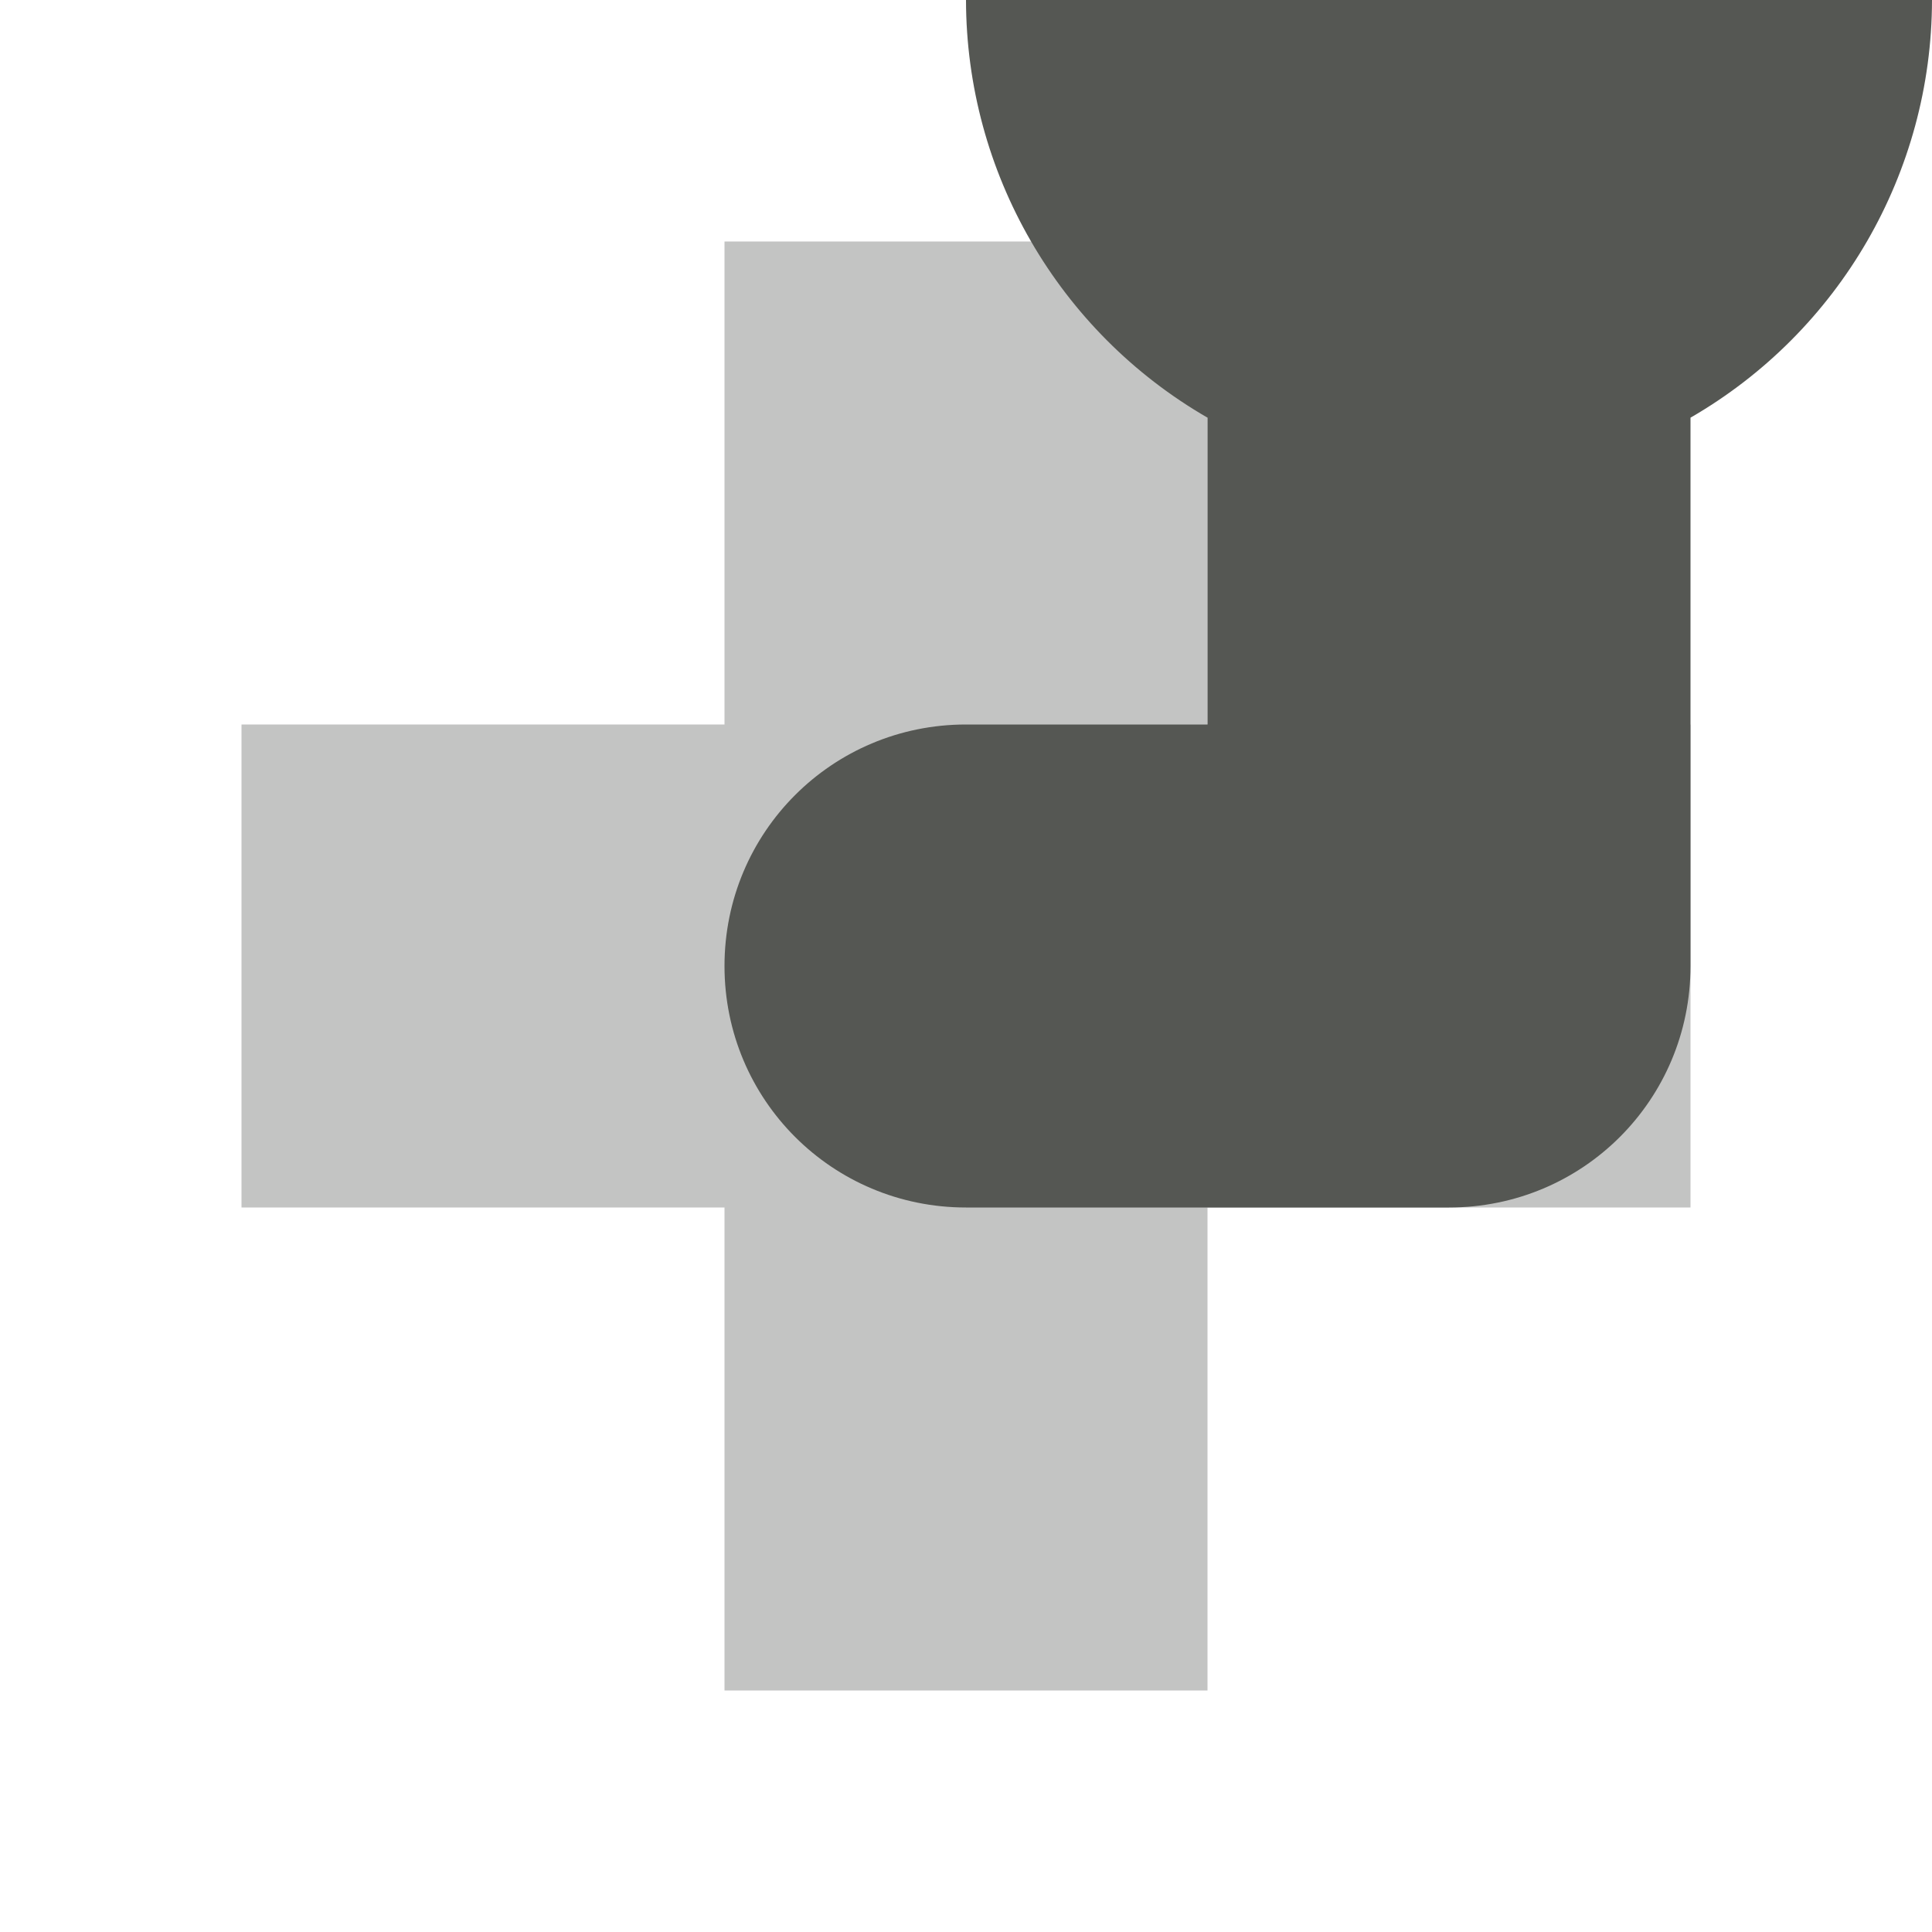 <svg xmlns="http://www.w3.org/2000/svg" viewBox="0 0 16 16">
  <path
     style="opacity:0.35;fill:#555753"
     d="M 14,6 H 10 V 2 H 6 V 6 H 2 v 4 h 4 v 4 h 4 v -4 h 4 z"
     />
  <path
     style="fill:#555753"
     d="M 6,8 C 6,6.892 6.892,6 8,6 h 2 V 3.459 C 8.764,2.745 8.002,1.427 8,0 h 8 C 15.998,1.427 15.236,2.745 14,3.459 V 8 c 0,1.108 -0.892,2 -2,2 H 8 C 6.892,10 6,9.108 6,8 Z"
     />
</svg>
